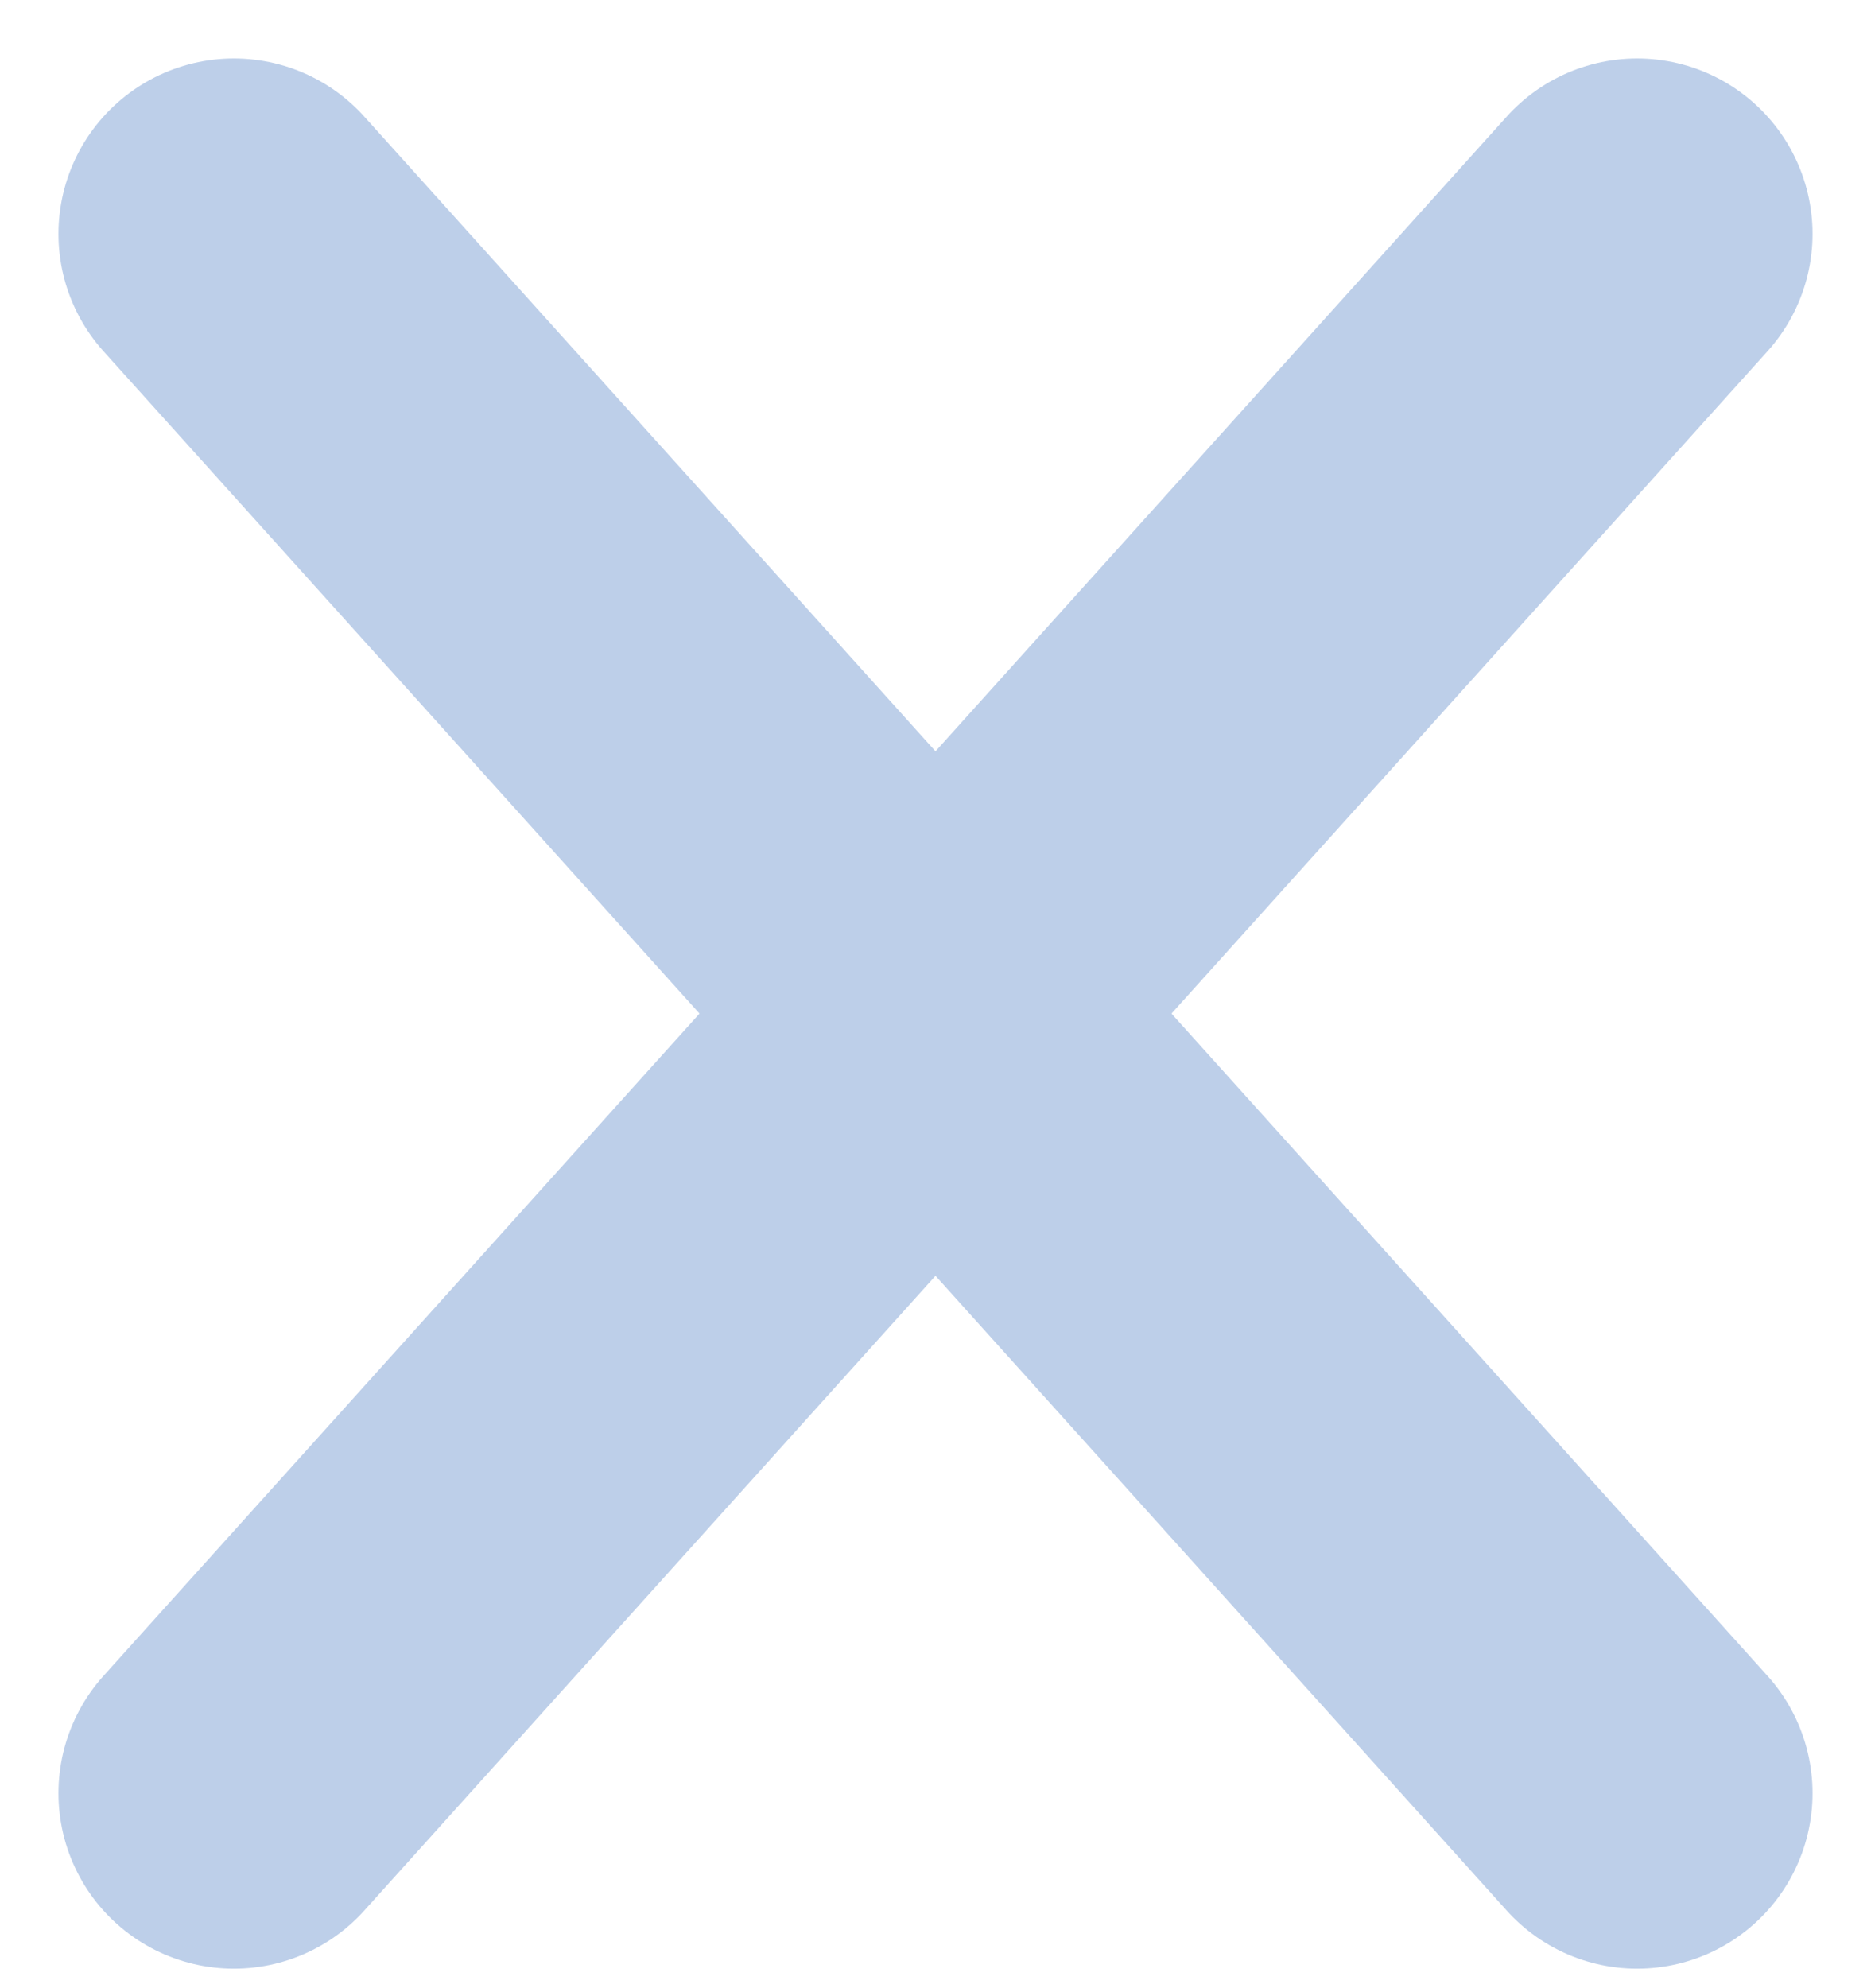 <svg width="16" height="17" viewBox="0 0 16 17" fill="none" xmlns="http://www.w3.org/2000/svg">
<path d="M2 2L14 15.333" stroke="#BDCFE9" stroke-width="3" stroke-linecap="round" stroke-linejoin="round"/>
<path d="M14 2L2 15.333" stroke="#BDCFE9" stroke-width="3" stroke-linecap="round" stroke-linejoin="round"/>
</svg>
